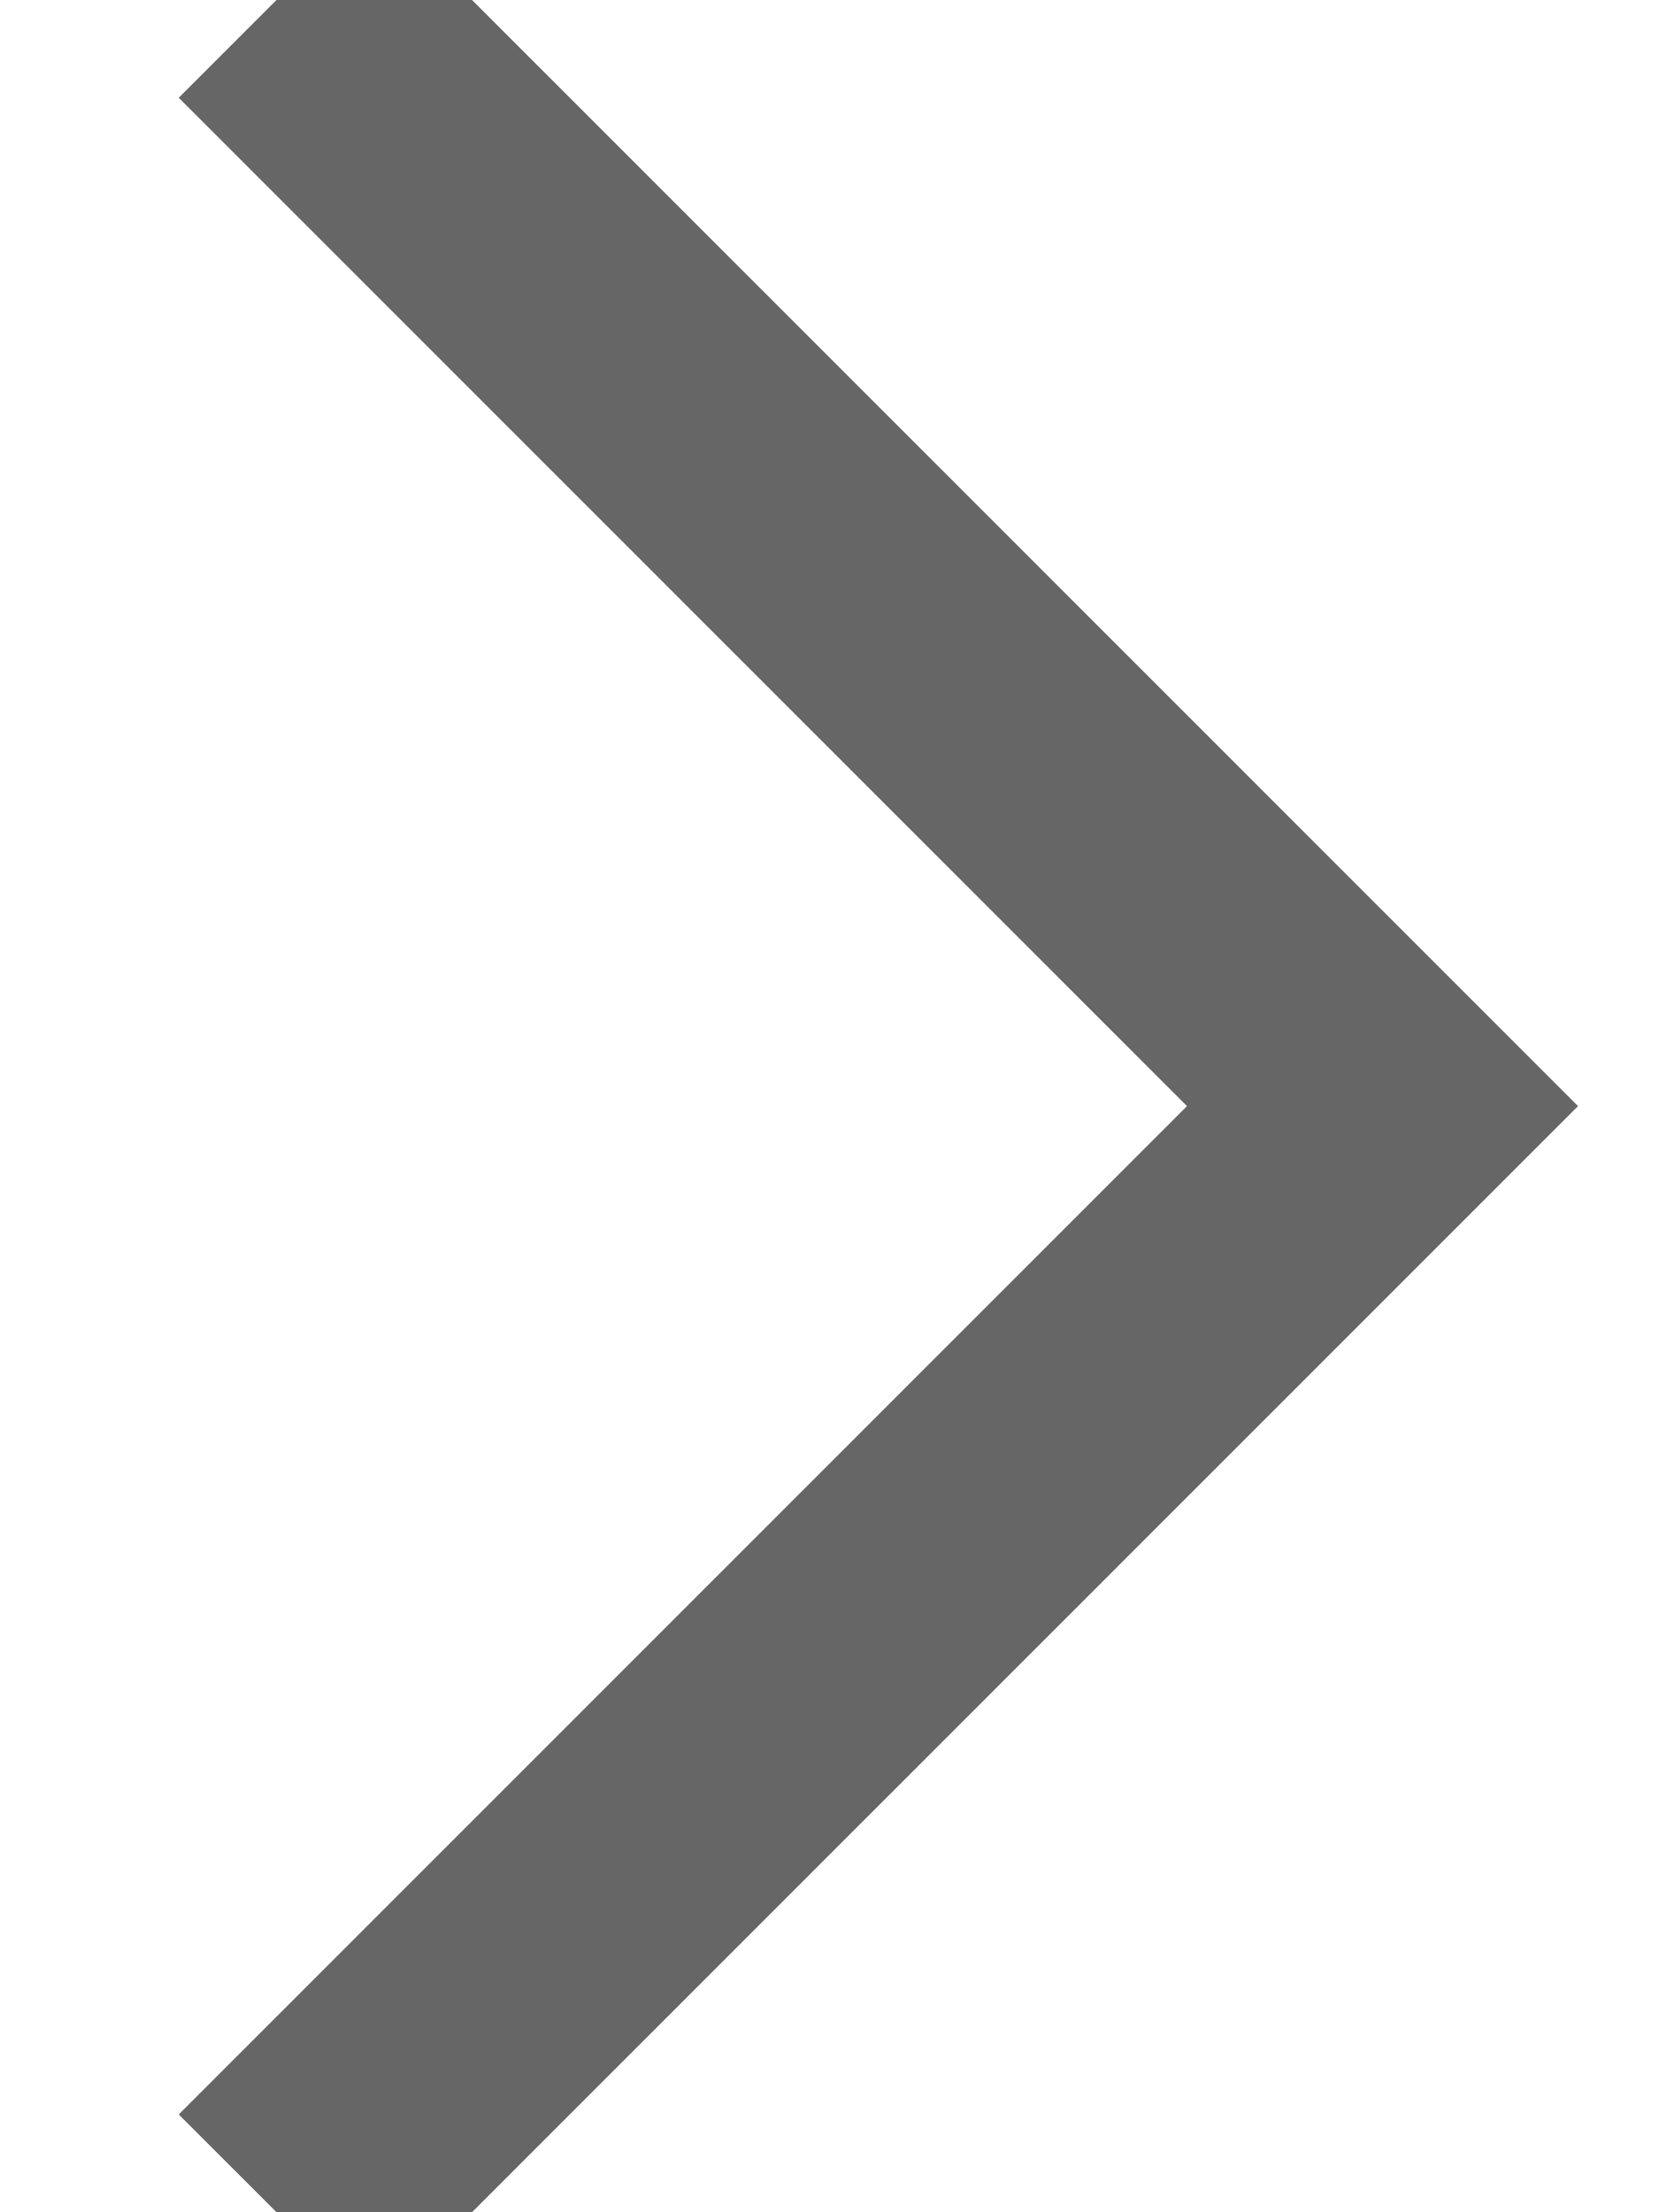 <svg xmlns="http://www.w3.org/2000/svg" width="6" height="8">
    <path fill="none" stroke="#666" d="M1 0l4 4-4 4" data-darkreader-inline-stroke=""
        style="--darkreader-inline-stroke:#a8a095;"></path>
</svg>
